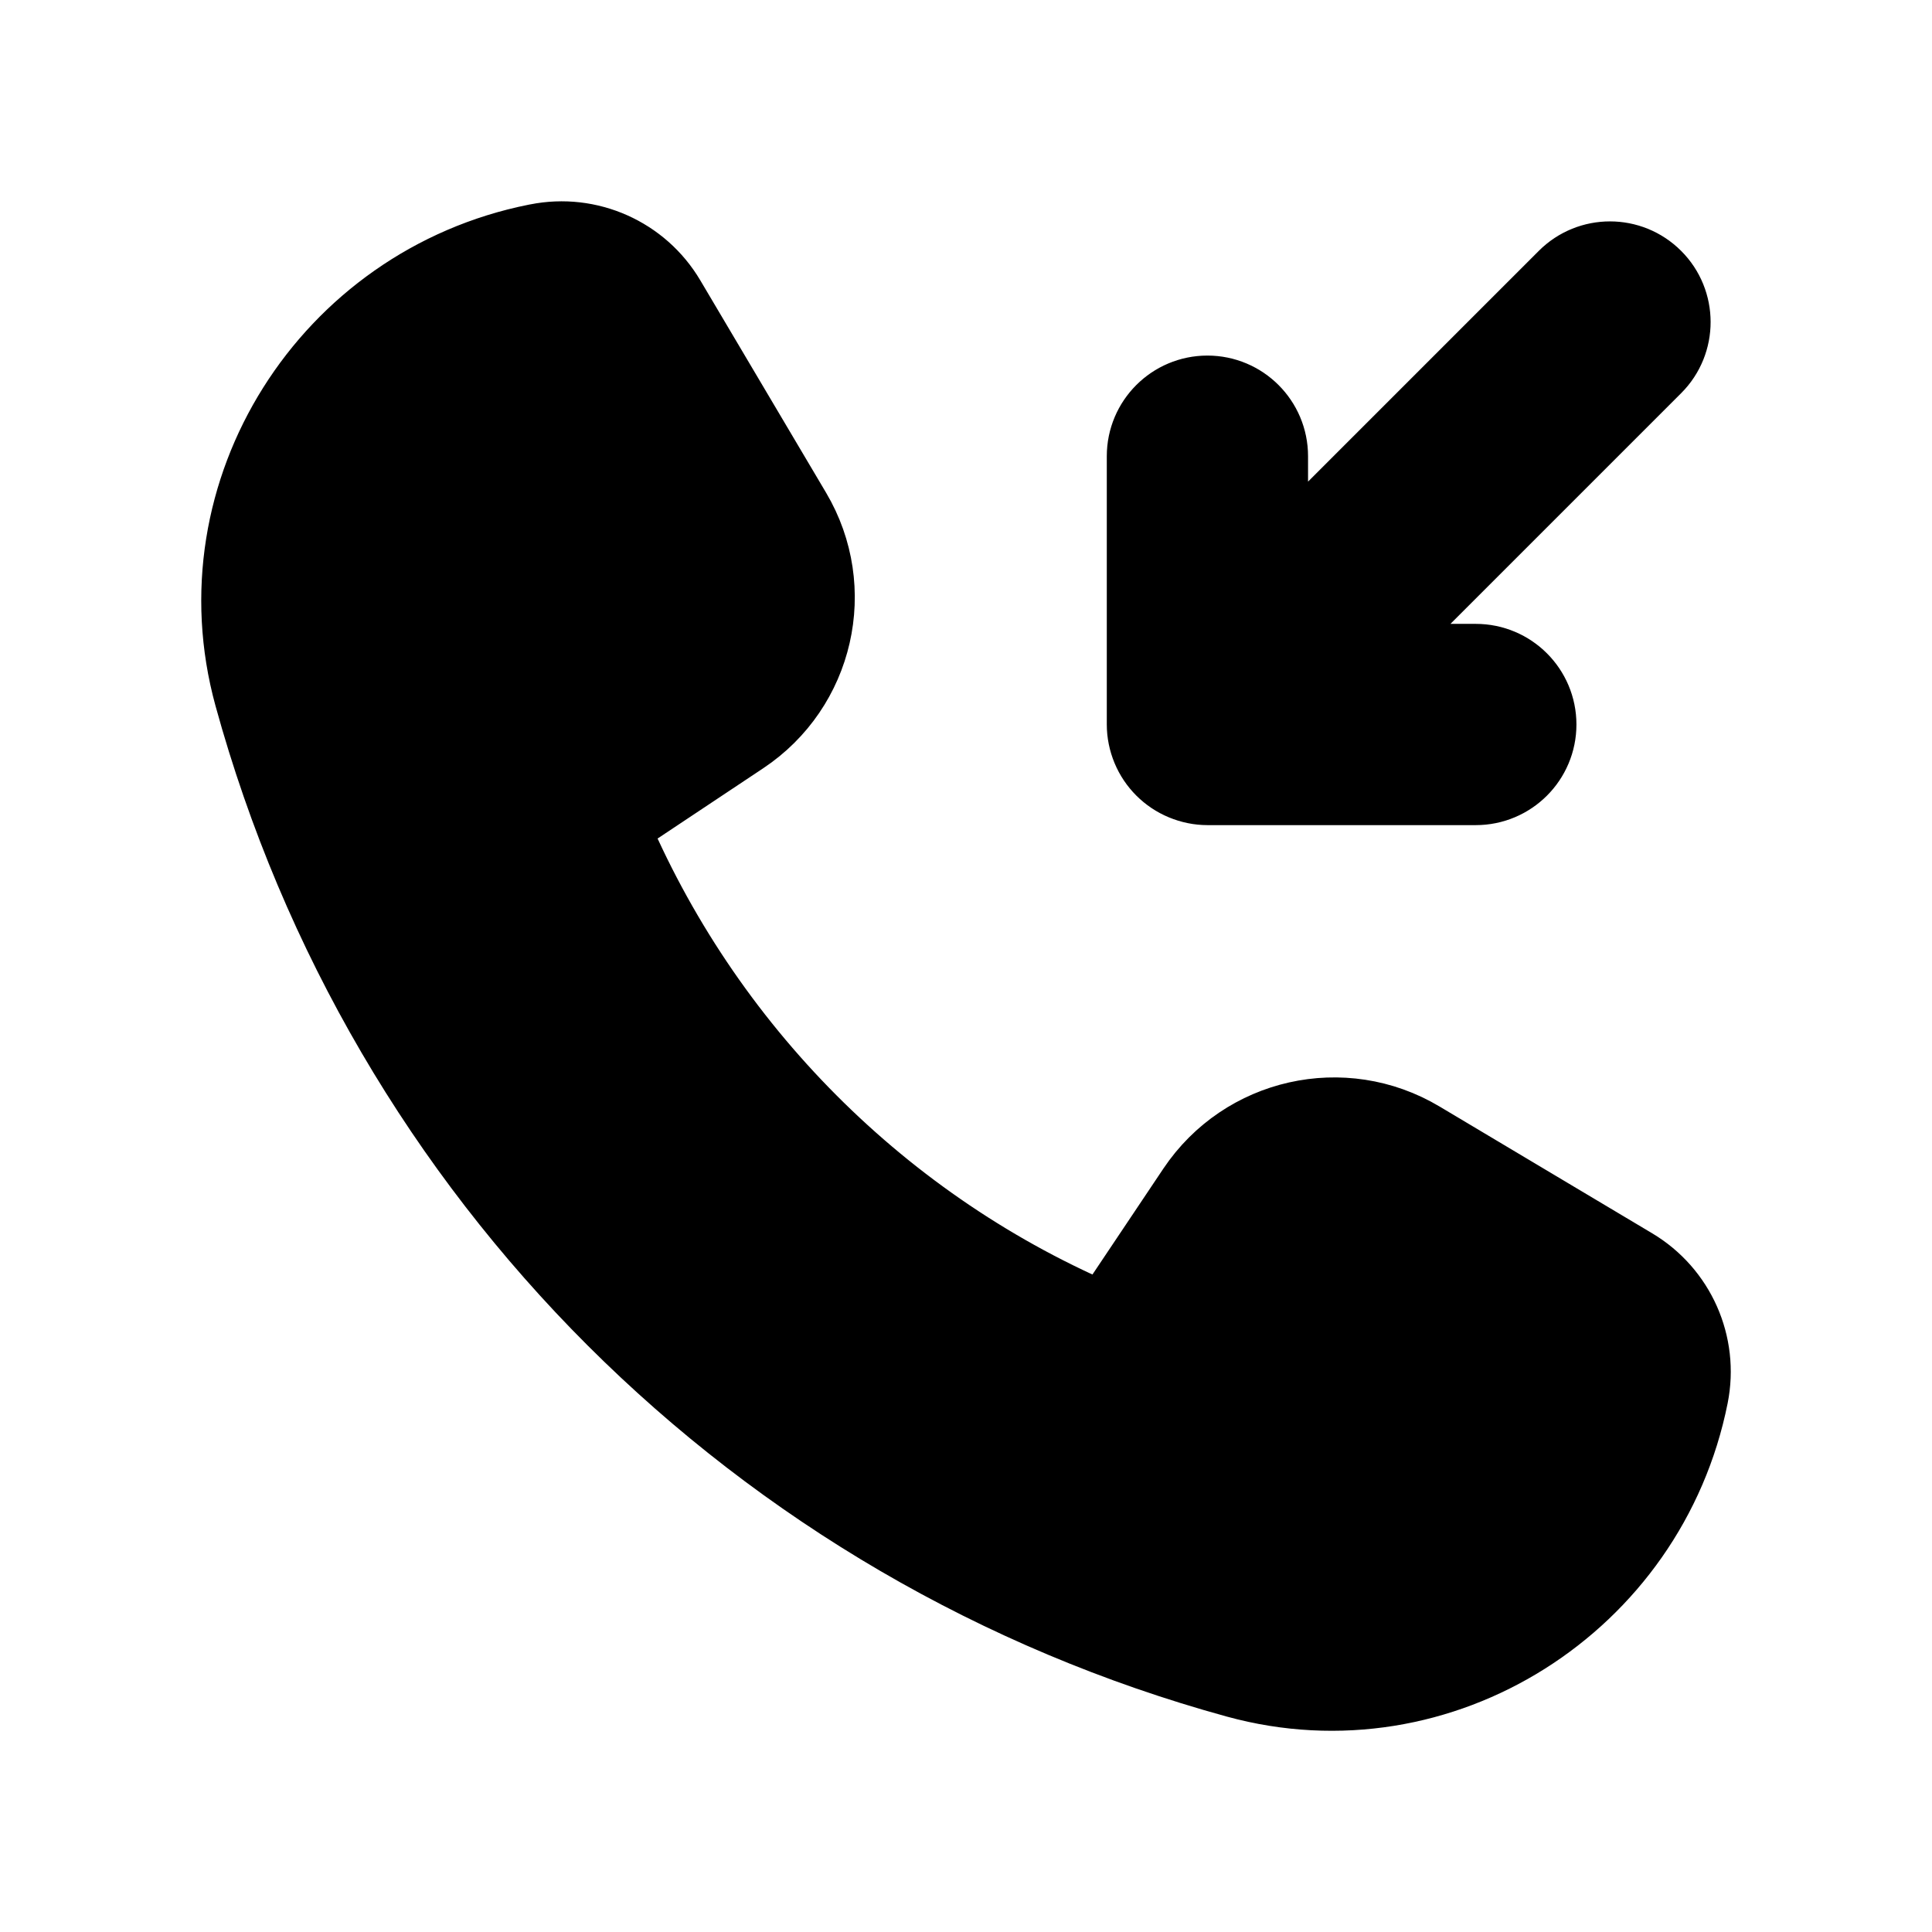 <svg viewBox="0 0 24 24" fill="currentColor" stroke="currentColor" xmlns="http://www.w3.org/2000/svg">
<path d="M17.625 14.174L20.268 15.75C20.814 16.076 21.096 16.71 20.971 17.334C20.46 19.893 17.89 21.533 15.373 20.842C9.434 19.212 4.795 14.587 3.159 8.635C2.467 6.117 4.105 3.545 6.665 3.033L6.682 3.03C7.307 2.905 7.944 3.188 8.269 3.737L9.832 6.376C10.388 7.315 10.112 8.524 9.203 9.128L7.542 10.233C8.714 13.04 10.954 15.289 13.753 16.459L14.868 14.794C15.477 13.887 16.687 13.615 17.625 14.174ZM20.53 3.47C20.237 3.177 19.762 3.177 19.469 3.47L15.749 7.19V5.667C15.749 5.253 15.413 4.917 14.999 4.917C14.585 4.917 14.249 5.253 14.249 5.667V9C14.249 9.098 14.269 9.195 14.307 9.287C14.383 9.47 14.529 9.616 14.713 9.692C14.805 9.73 14.902 9.75 15 9.75H18.333C18.747 9.75 19.083 9.414 19.083 9C19.083 8.586 18.747 8.25 18.333 8.25H16.811L20.531 4.53C20.823 4.238 20.823 3.762 20.53 3.47Z" />
</svg>
